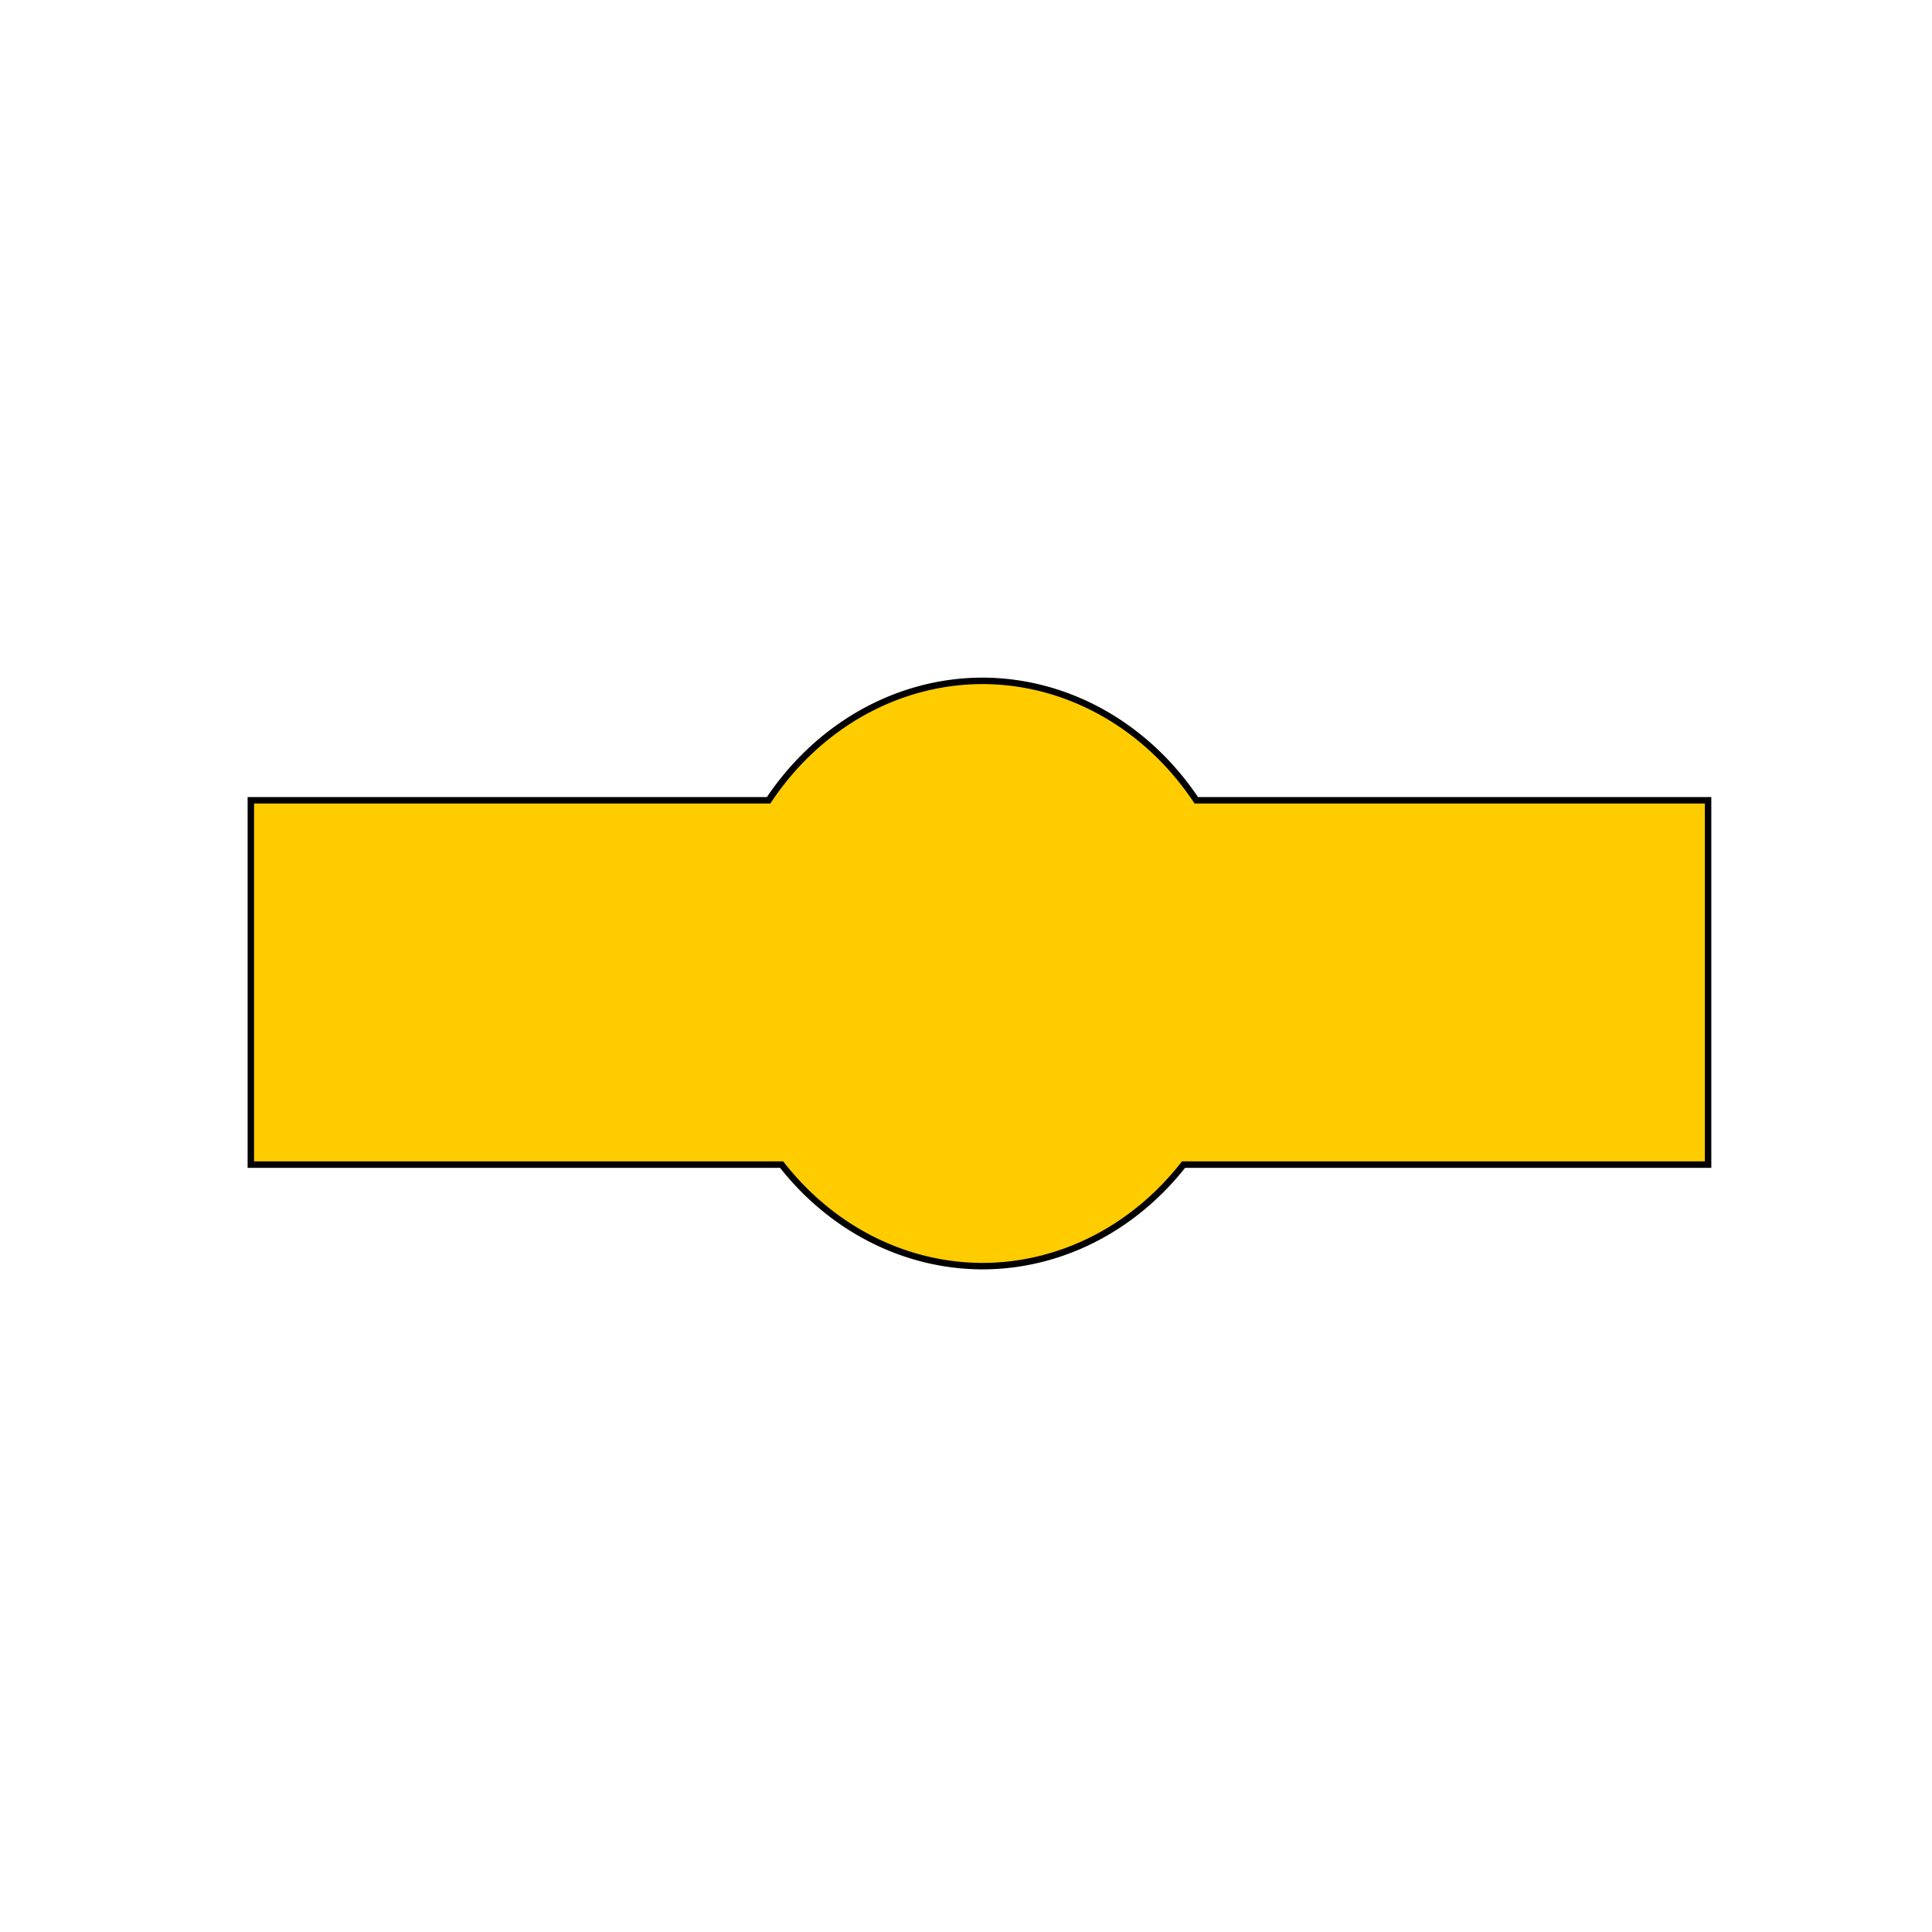 <?xml version="1.0" encoding="UTF-8" standalone="no"?>
<!-- Created with Inkscape (http://www.inkscape.org/) -->

<svg
   xmlns:dc="http://purl.org/dc/elements/1.1/"
   xmlns:cc="http://creativecommons.org/ns#"
   xmlns:rdf="http://www.w3.org/1999/02/22-rdf-syntax-ns#"
   xmlns:svg="http://www.w3.org/2000/svg"
   xmlns="http://www.w3.org/2000/svg"
   xmlns:sodipodi="http://sodipodi.sourceforge.net/DTD/sodipodi-0.dtd"
   xmlns:inkscape="http://www.inkscape.org/namespaces/inkscape"
   width="300"
   height="300"
   viewBox="0 0 79.375 79.375"
   version="1.1"
   id="svg8"
   inkscape:version="0.92.5 (2060ec1f9f, 2020-04-08)"
   sodipodi:docname="crank0.svg">
  <defs
     id="defs2" />
  <sodipodi:namedview
     id="base"
     pagecolor="#ffffff"
     bordercolor="#666666"
     borderopacity="1.0"
     inkscape:pageopacity="0.0"
     inkscape:pageshadow="2"
     inkscape:zoom="1.08"
     inkscape:cx="229.62963"
     inkscape:cy="152.59259"
     inkscape:document-units="mm"
     inkscape:current-layer="layer1"
     showgrid="false"
     units="px"
     inkscape:window-width="1920"
     inkscape:window-height="1016"
     inkscape:window-x="0"
     inkscape:window-y="27"
     inkscape:window-maximized="1" />
  <g
     inkscape:label="Layer 1"
     inkscape:groupmode="layer"
     id="layer1"
     transform="translate(0,-217.625)">
    <path
       style="fill:#ffcc00;stroke:#000000;stroke-width:1;stroke-opacity:1"
       d="M 152.314 105.555 A 41.204 45.37 0 0 0 119.16 124.074 L 38.889 124.074 L 38.889 180.555 L 121.178 180.555 A 41.204 45.37 0 0 0 152.314 196.297 A 41.204 45.37 0 0 0 183.49 180.555 L 264.814 180.555 L 264.814 124.074 L 185.467 124.074 A 41.204 45.37 0 0 0 152.314 105.555 z "
       transform="matrix(0.265,0,0,0.265,0,217.625)"
       id="rect3713" />
  </g>
</svg>

